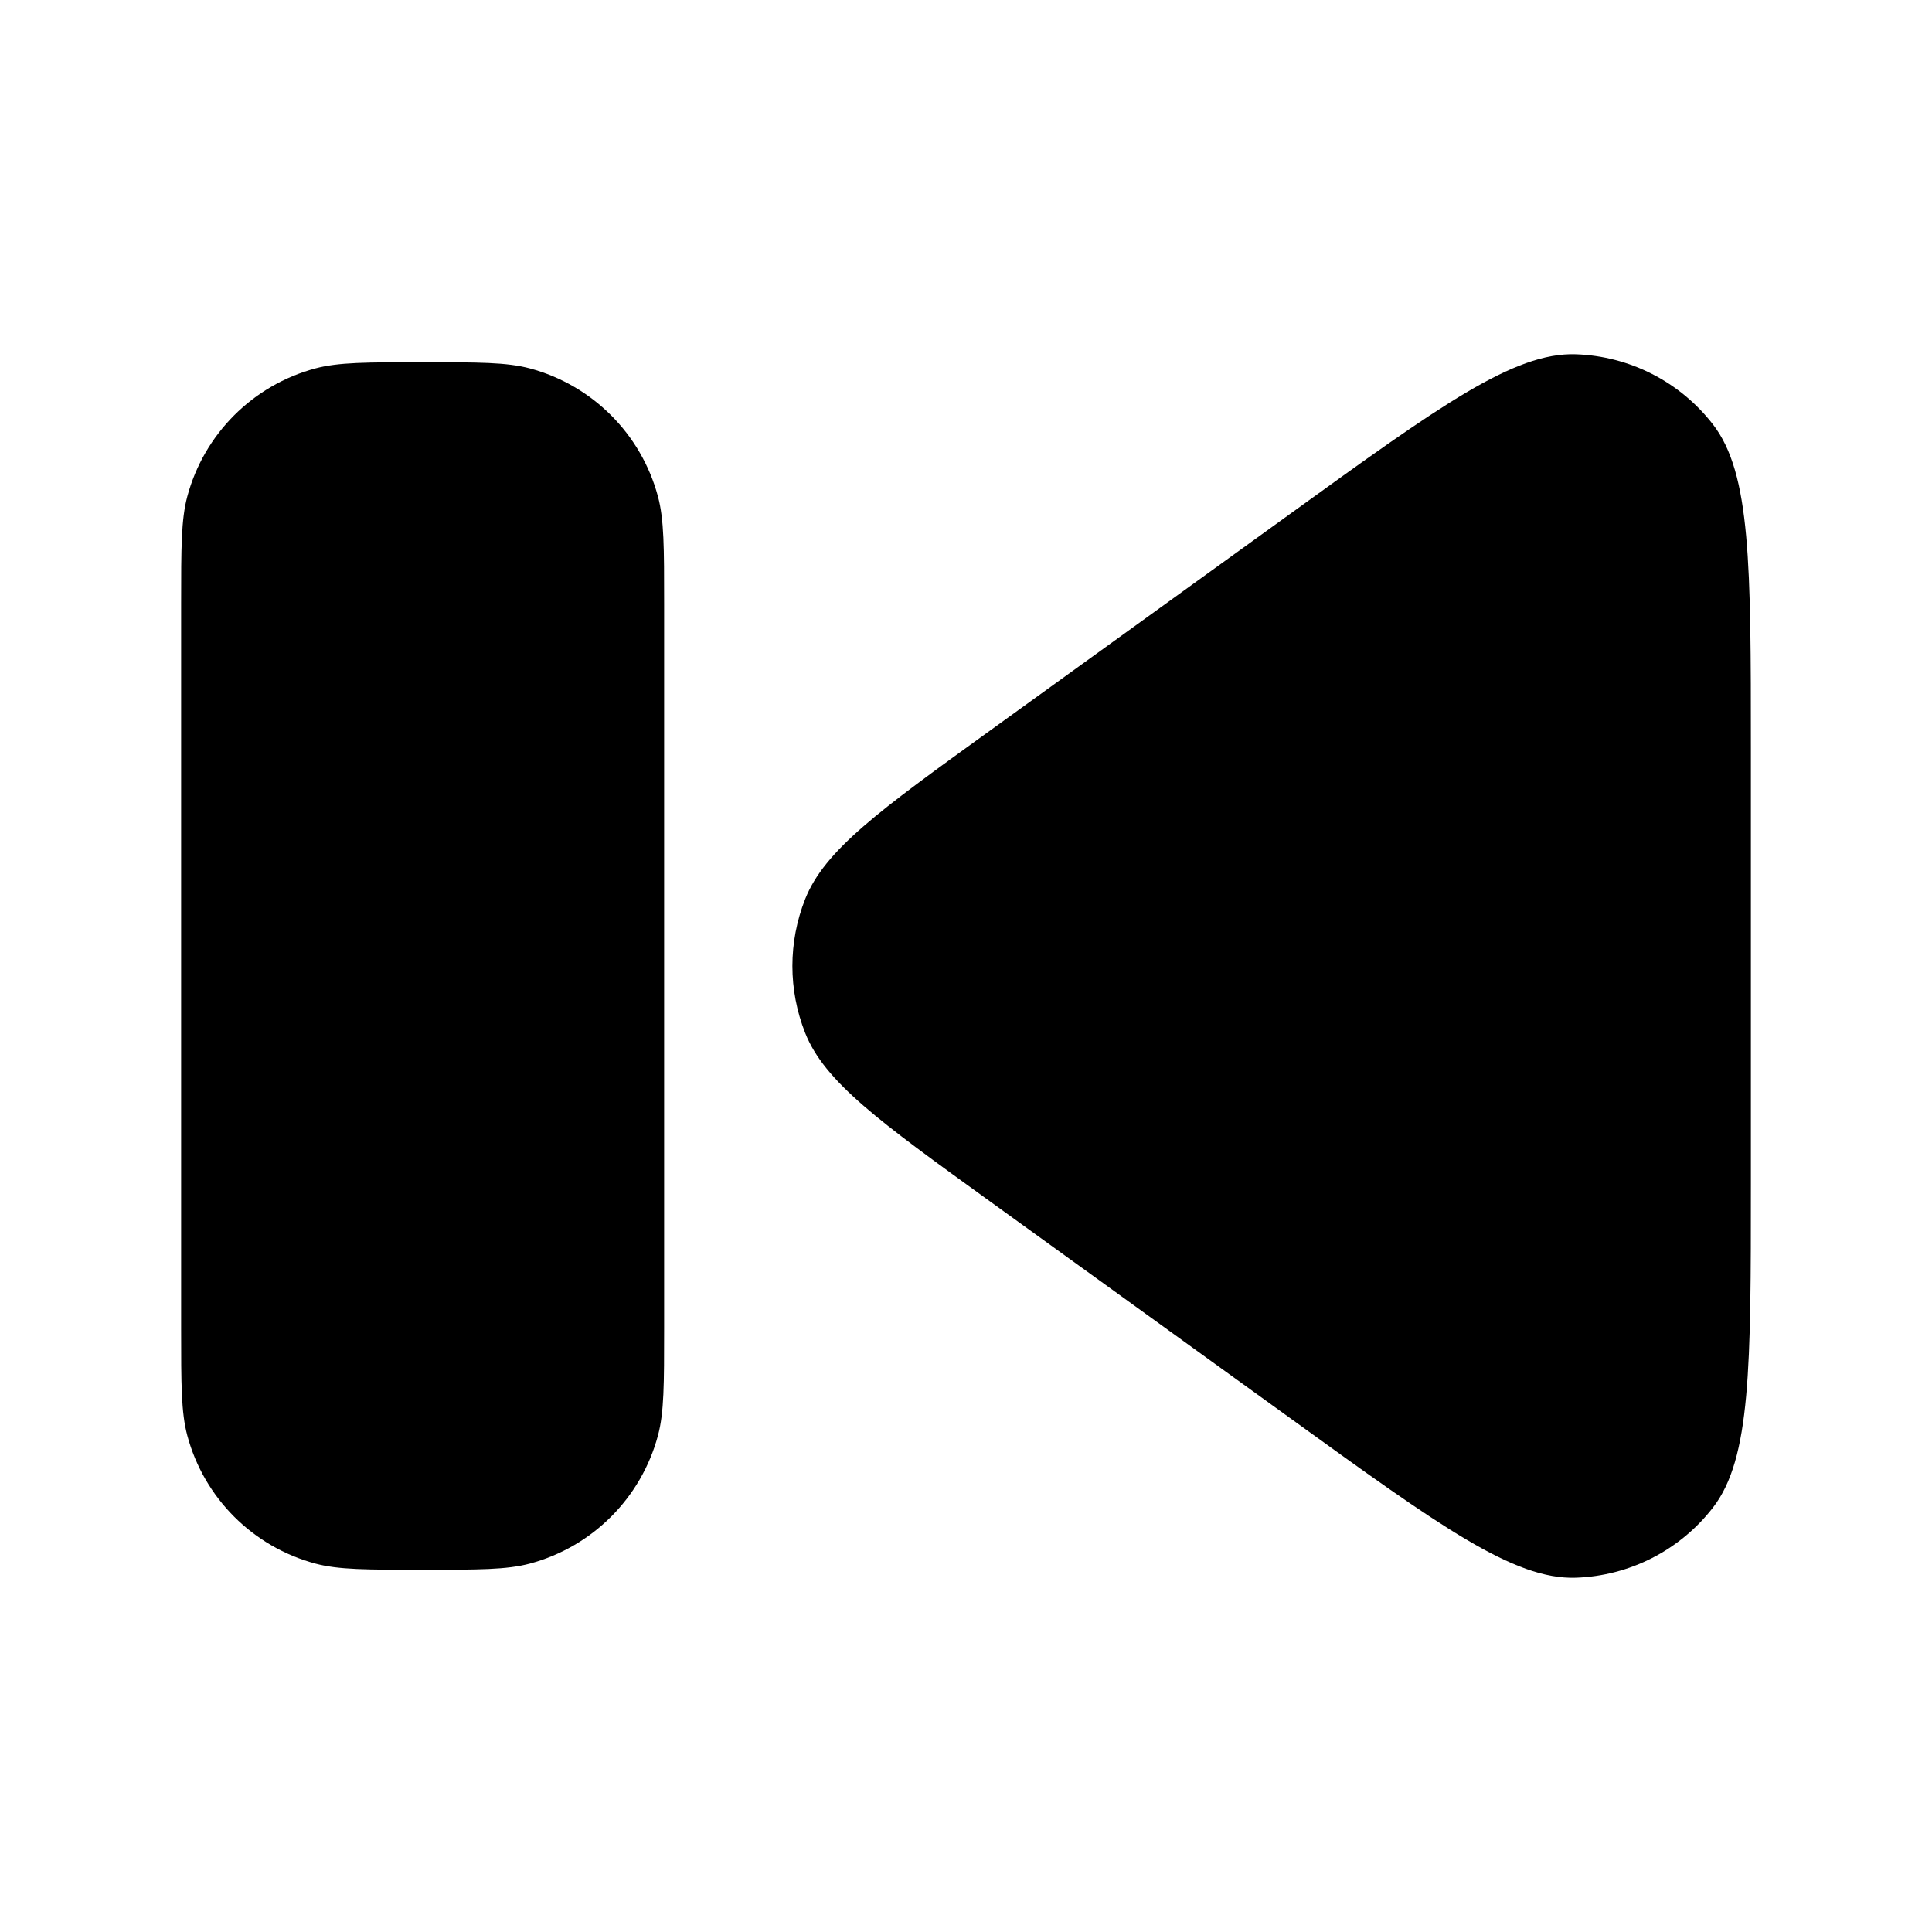<svg width="16" height="16" viewBox="0 0 16 16" fill="none" xmlns="http://www.w3.org/2000/svg">
<path d="M8.194 9.946C7.284 9.289 6.829 8.96 6.668 8.554C6.527 8.198 6.527 7.802 6.668 7.446C6.829 7.04 7.284 6.711 8.194 6.054L10.695 4.248C11.923 3.361 12.537 2.917 13.05 2.934C13.496 2.949 13.913 3.162 14.186 3.515C14.5 3.921 14.5 4.678 14.5 6.194V9.806C14.5 11.322 14.5 12.079 14.186 12.485C13.913 12.838 13.496 13.051 13.05 13.066C12.537 13.083 11.923 12.639 10.695 11.752L8.194 9.946Z" fill="black"/>
<path d="M5.5 11V5C5.5 4.535 5.5 4.303 5.449 4.112C5.31 3.594 4.906 3.19 4.388 3.051C4.197 3 3.965 3 3.5 3C3.035 3 2.803 3 2.612 3.051C2.094 3.19 1.69 3.594 1.551 4.112C1.5 4.303 1.5 4.535 1.5 5V11C1.5 11.465 1.5 11.697 1.551 11.888C1.69 12.406 2.094 12.81 2.612 12.949C2.803 13 3.035 13 3.5 13C3.965 13 4.197 13 4.388 12.949C4.906 12.81 5.31 12.406 5.449 11.888C5.5 11.697 5.5 11.465 5.5 11Z" fill="black"/>
</svg>
